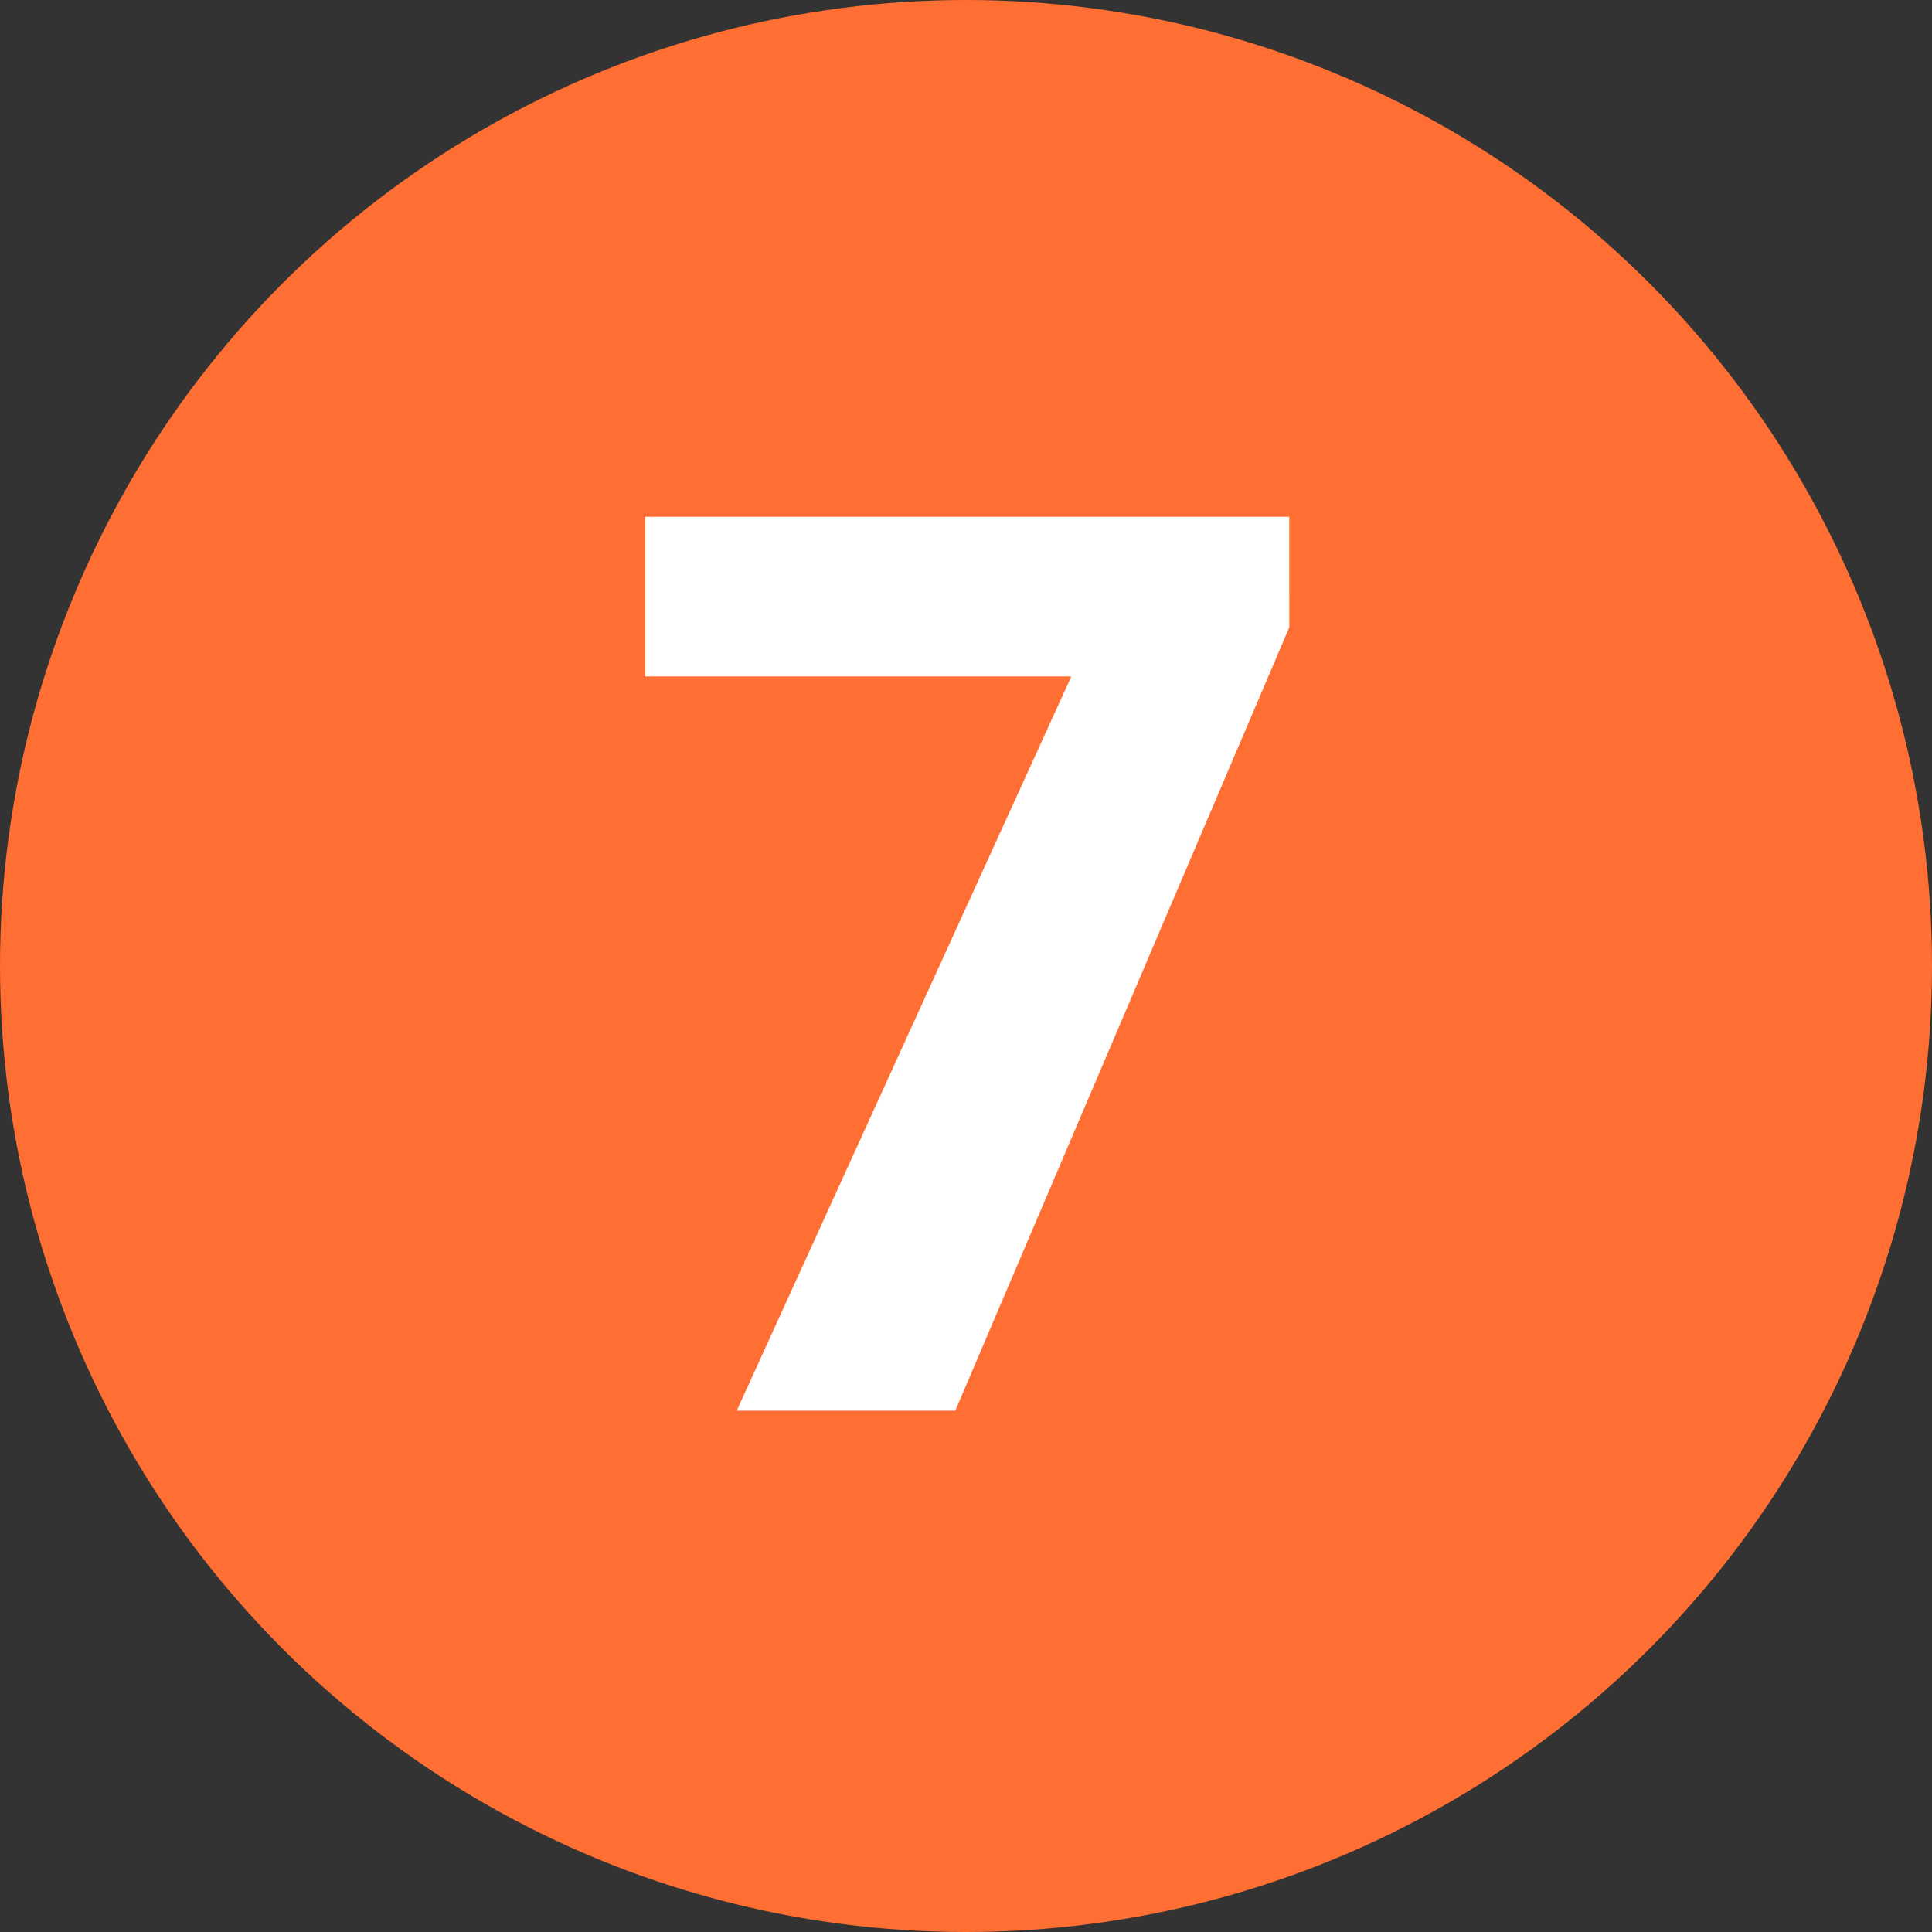 <svg xmlns="http://www.w3.org/2000/svg" width="63" height="63" viewBox="0 0 63 63">
  <rect x="0" y="0" width="63" height="63" fill="#333333" stroke="none"/>
  <g id="_8" data-name="8" transform="translate(3380 10794)">
    <circle id="Elipse_4843" data-name="Elipse 4843" cx="31.5" cy="31.5" r="31.5" transform="translate(-3380 -10794)" fill="#ff6e33"/>
    <path id="Trazado_727149" data-name="Trazado 727149" d="M22.042-25.545,11.151,0H4.024L14.935-23.943H1.041v-5.205h21Z" transform="translate(-3360 -10748)" fill="#fff"/>
  </g>
</svg>
